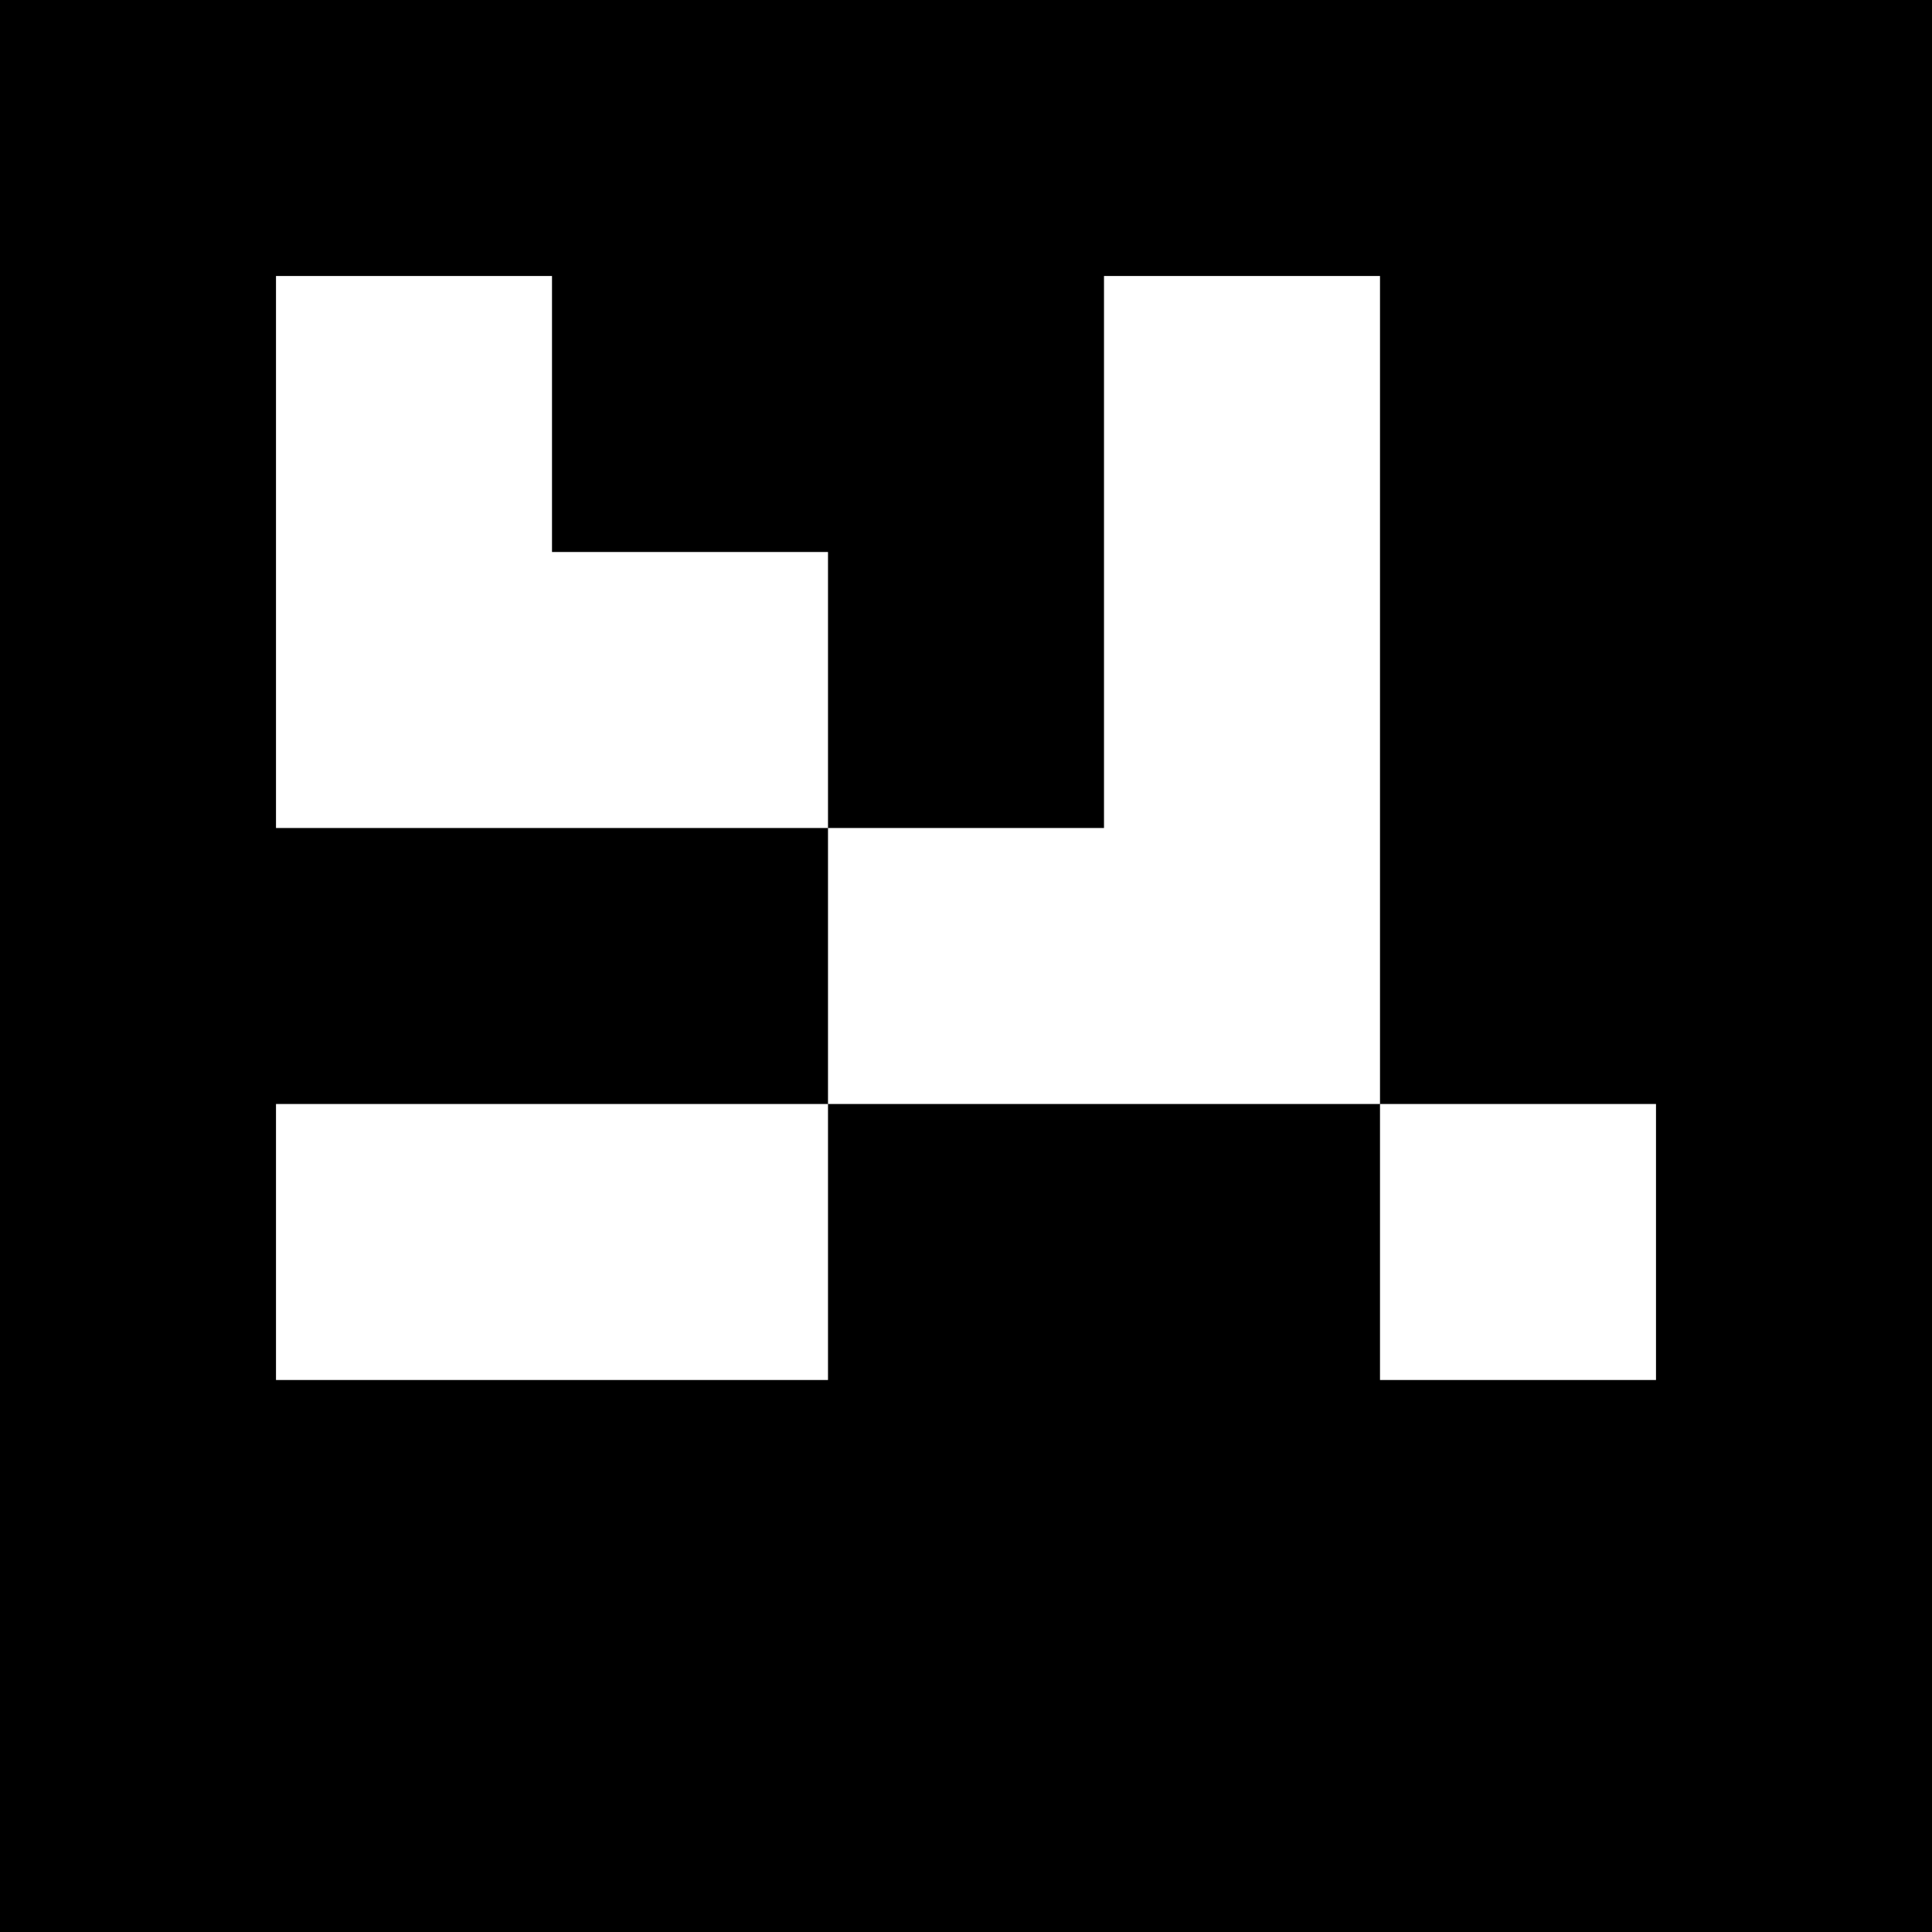 <?xml version="1.0" encoding="UTF-8"?>
<svg xmlns="http://www.w3.org/2000/svg" xmlns:xlink="http://www.w3.org/1999/xlink" width="2834.646pt" height="2834.646pt" viewBox="0 0 2834.646 2834.646" version="1.1">
<rect x="0" y="0" width="2834.646" height="2834.646" fill="#333333" stroke="none"/>
<g id="surface731">
<path style=" stroke:none;fill-rule:nonzero;fill:rgb(50%,50%,50%);fill-opacity:1;" d="M 0 0 L 2834.645 0 L 2834.645 2834.645 L 0 2834.645 Z M 0 0 "/>
<path style=" stroke:none;fill-rule:nonzero;fill:rgb(100%,100%,100%);fill-opacity:1;" d="M 0 0 L 2834.645 0 L 2834.645 2834.645 L 0 2834.645 Z M 0 0 "/>
<path style=" stroke:none;fill-rule:nonzero;fill:rgb(0%,0%,0%);fill-opacity:1;" d="M 0 0 L 2834.645 0 L 2834.645 2834.645 L 0 2834.645 Z M 0 0 "/>
<path style=" stroke:none;fill-rule:nonzero;fill:rgb(100%,100%,100%);fill-opacity:1;" d="M 404.949 404.949 L 809.898 404.949 L 809.898 809.898 L 1214.848 809.898 L 1214.848 1214.848 L 404.949 1214.848 Z M 404.949 404.949 "/>
<path style=" stroke:none;fill-rule:nonzero;fill:rgb(100%,100%,100%);fill-opacity:1;" d="M 1619.797 404.949 L 2024.746 404.949 L 2024.746 1619.797 L 1214.848 1619.797 L 1214.848 1214.848 L 1619.797 1214.848 Z M 1619.797 404.949 "/>
<path style=" stroke:none;fill-rule:nonzero;fill:rgb(100%,100%,100%);fill-opacity:1;" d="M 404.949 1619.797 L 1214.848 1619.797 L 1214.848 2024.746 L 404.949 2024.746 Z M 404.949 1619.797 "/>
<path style=" stroke:none;fill-rule:nonzero;fill:rgb(100%,100%,100%);fill-opacity:1;" d="M 2024.746 1619.797 L 2429.695 1619.797 L 2429.695 2024.746 L 2024.746 2024.746 Z M 2024.746 1619.797 "/>
</g>
</svg>
